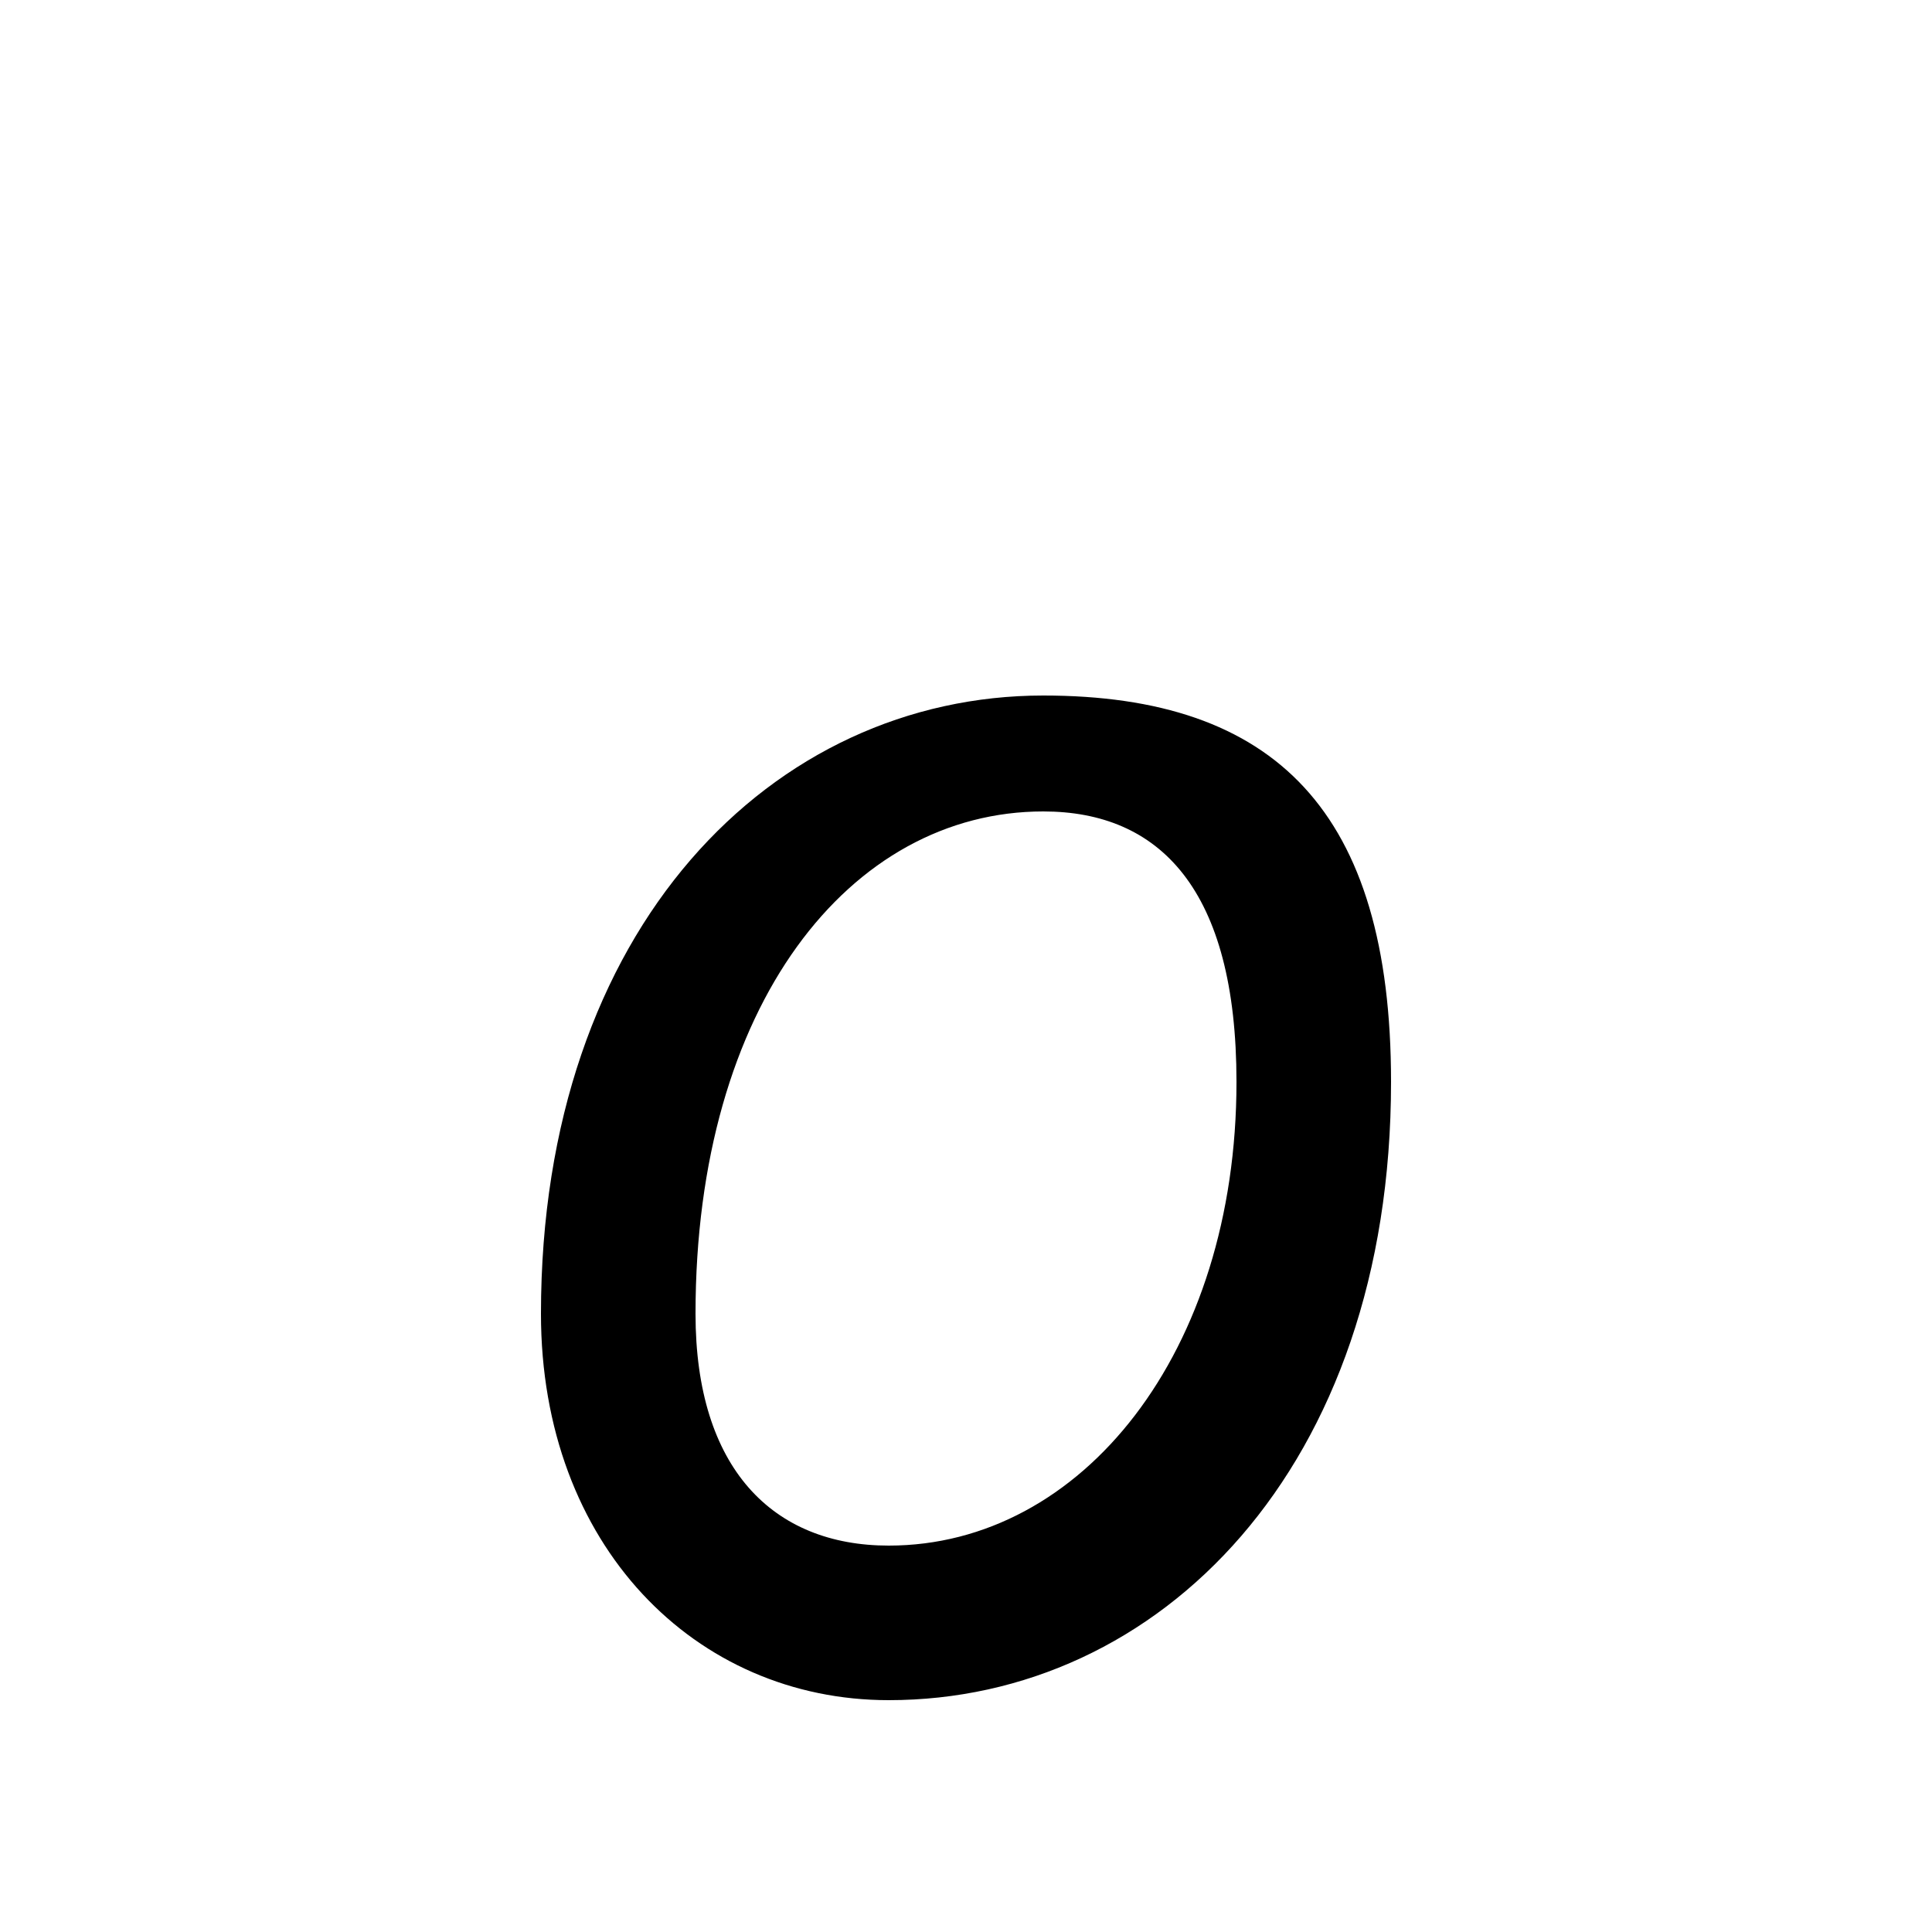 <svg xmlns="http://www.w3.org/2000/svg" viewBox="0 -44.0 50.0 50.0">
    <rect x="0" y="-44.0" width="50.0" height="50.0" fill="#808080" stroke="none"/>
    <g transform="scale(1, -1)">
        <!-- ボディの枠 -->
        <rect x="0" y="-6.0" width="50.0" height="50.0"
            stroke="white" fill="white"/>
        <!-- グリフ座標系の原点 -->
        <circle cx="0" cy="0" r="5" fill="white"/>
        <!-- グリフのアウトライン -->
        <g style="fill:black;stroke:#000000;stroke-width:0;stroke-linecap:round;stroke-linejoin:round;">
        <path d="M 36.0 16.0 C 36.0 23.0 33.0 26.0 27.0 26.0 C 20.0 26.0 14.0 20.0 14.0 10.0 C 14.0 4.0 18.0 0.0 23.0 0.0 C 30.0 0.0 36.0 6.0 36.0 16.0 Z M 23.0 4.0 C 20.0 4.0 18.0 6.0 18.0 10.0 C 18.0 18.0 22.0 23.0 27.0 23.0 C 30.0 23.0 32.0 21.0 32.0 16.0 C 32.0 9.0 28.0 4.0 23.0 4.0 Z"/>
    </g>
    </g>
</svg>
